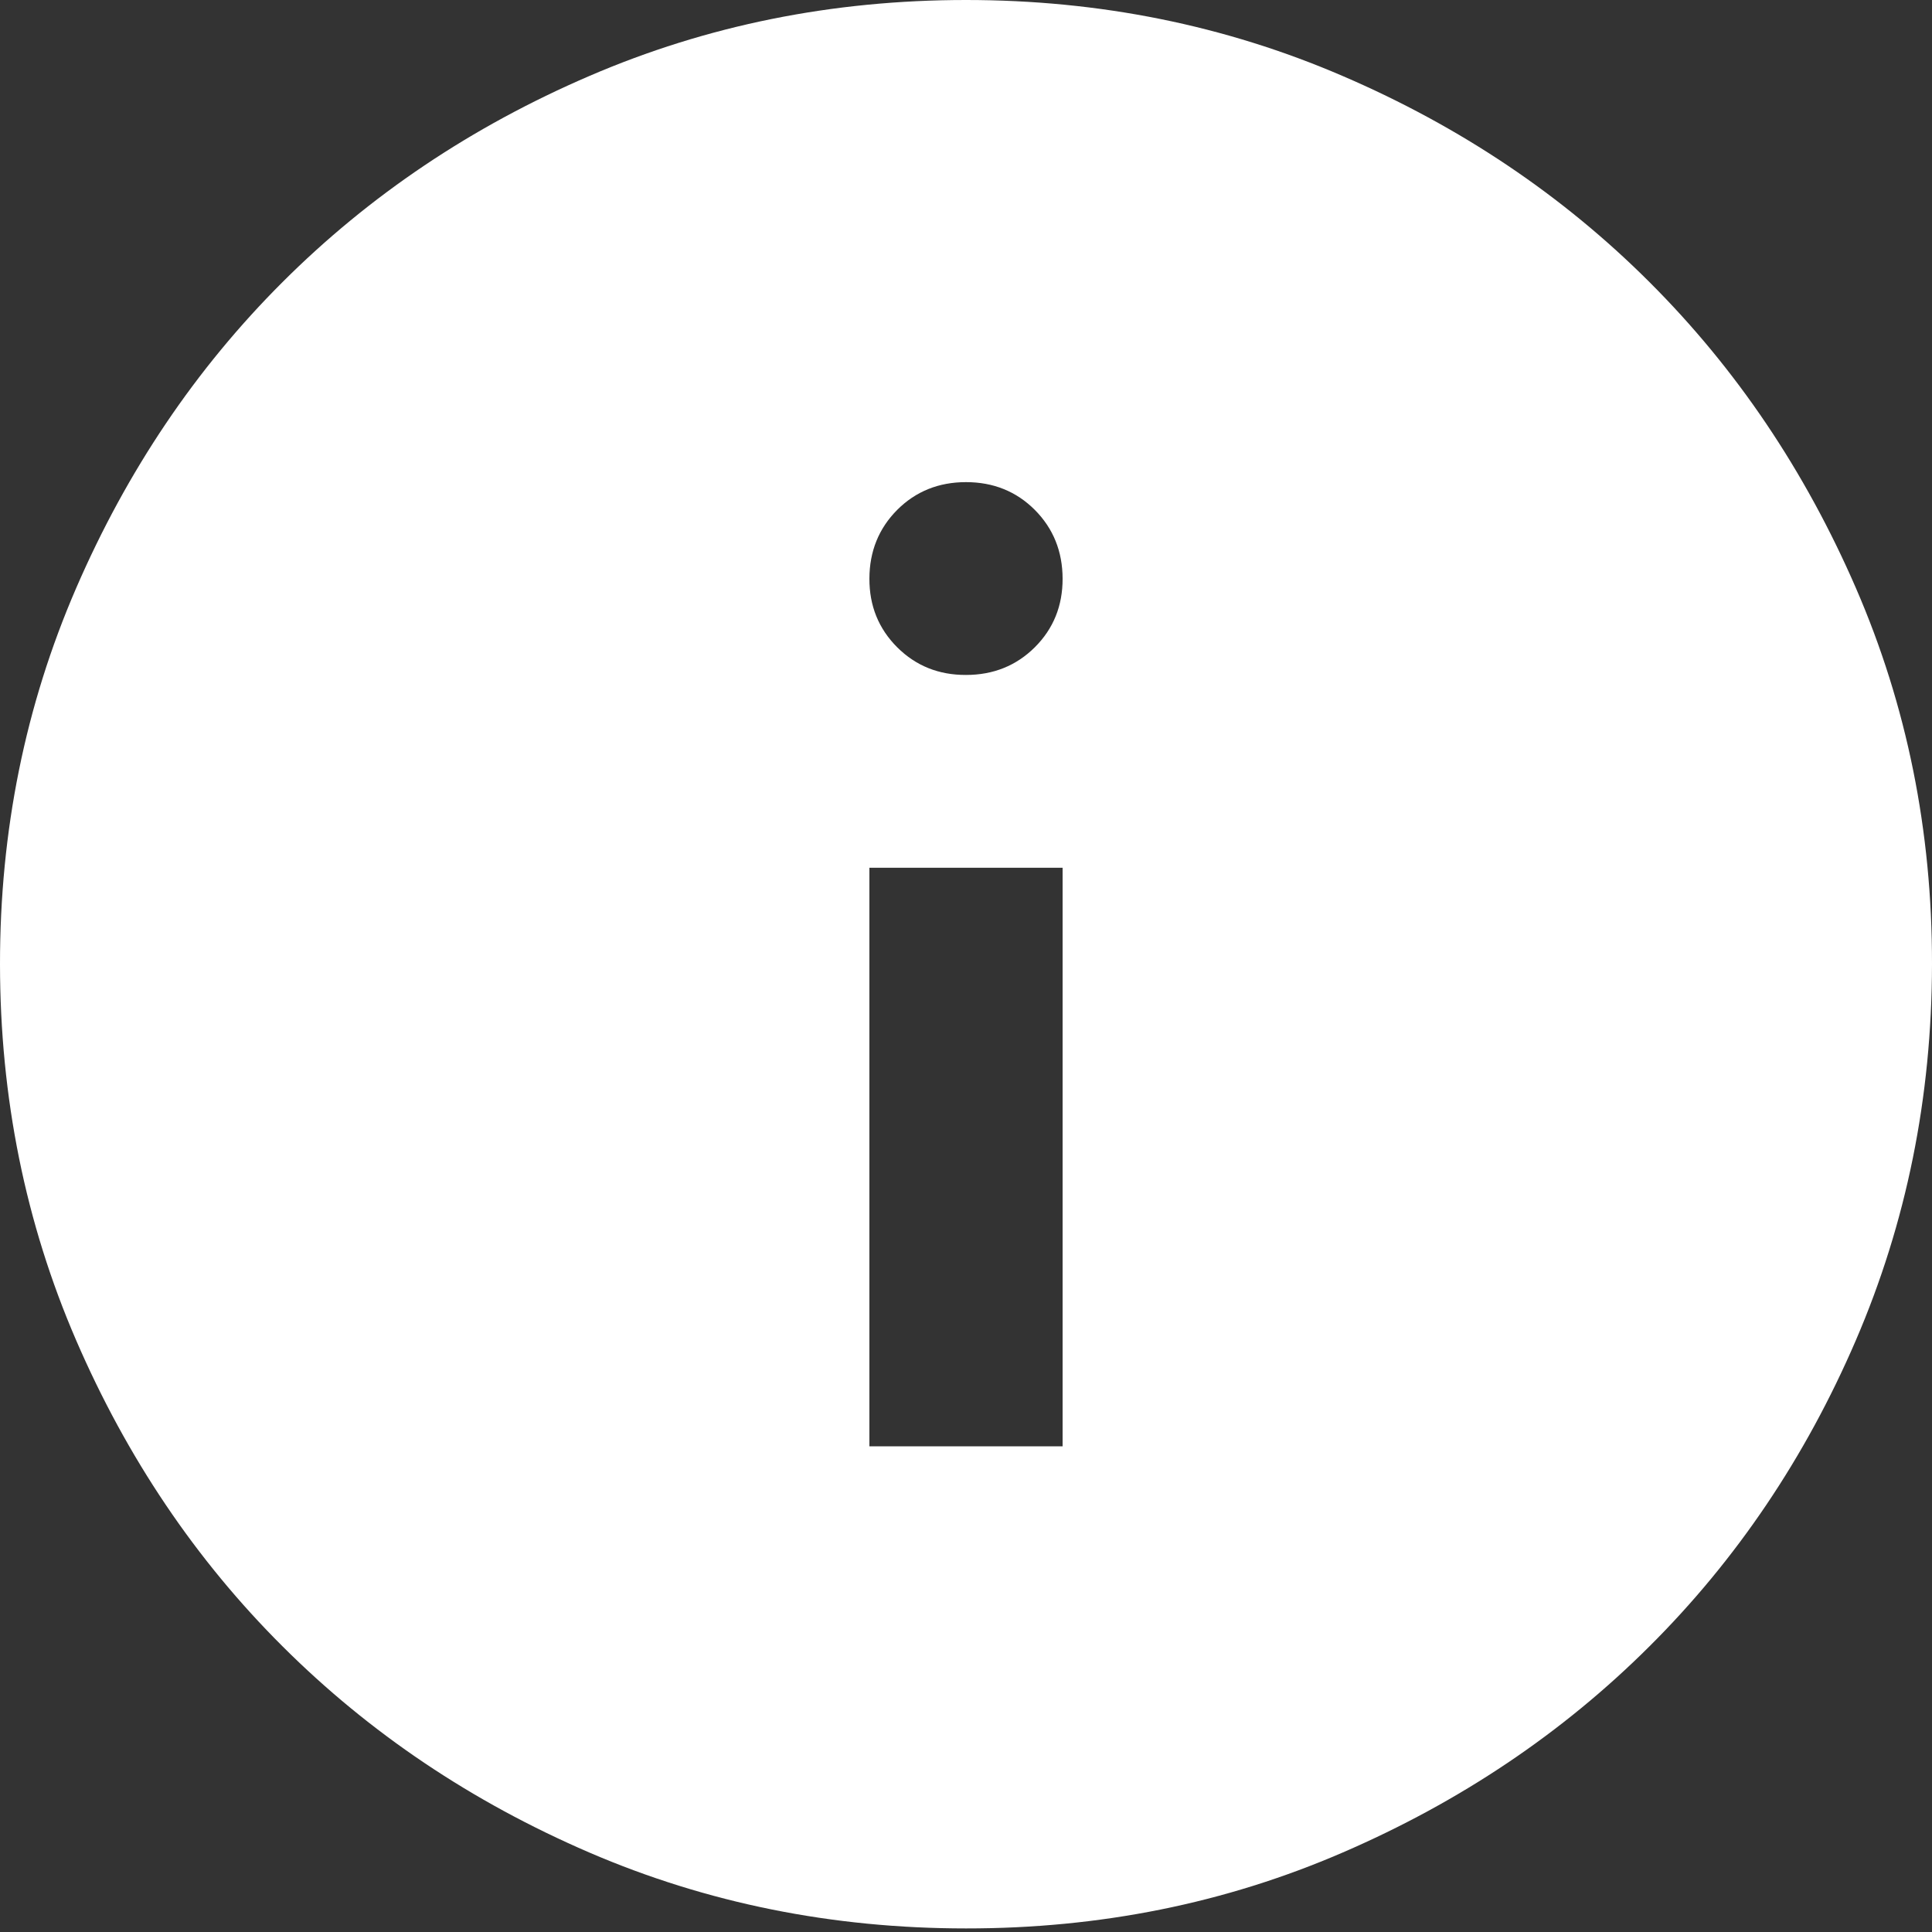 <svg width="20" height="20" viewBox="0 0 20 20" fill="none" xmlns="http://www.w3.org/2000/svg">
<rect x="0" y="0" width="20" height="20" fill="#333333" stroke="none"/>
<path d="M9 14.972H11V8.983H9V14.972ZM10 6.987C10.283 6.987 10.521 6.891 10.713 6.7C10.905 6.508 11.001 6.271 11 5.989C10.999 5.707 10.903 5.47 10.712 5.278C10.521 5.087 10.283 4.991 10 4.991C9.717 4.991 9.479 5.087 9.288 5.278C9.097 5.47 9.001 5.707 9 5.989C8.999 6.271 9.095 6.508 9.288 6.701C9.481 6.893 9.718 6.988 10 6.987ZM10 19.963C8.617 19.963 7.317 19.701 6.1 19.177C4.883 18.652 3.825 17.941 2.925 17.043C2.025 16.146 1.313 15.089 0.788 13.874C0.263 12.659 0.001 11.362 1.26582e-06 9.982C-0.001 8.601 0.262 7.304 0.788 6.089C1.314 4.874 2.026 3.817 2.925 2.92C3.824 2.022 4.882 1.311 6.1 0.787C7.318 0.262 8.618 0 10 0C11.382 0 12.682 0.262 13.9 0.787C15.118 1.311 16.176 2.022 17.075 2.92C17.974 3.817 18.686 4.874 19.213 6.089C19.74 7.304 20.002 8.601 20 9.982C19.998 11.362 19.735 12.659 19.212 13.874C18.689 15.089 17.976 16.146 17.075 17.043C16.174 17.941 15.115 18.652 13.9 19.177C12.685 19.703 11.385 19.964 10 19.963Z" fill="white"/>
</svg>
